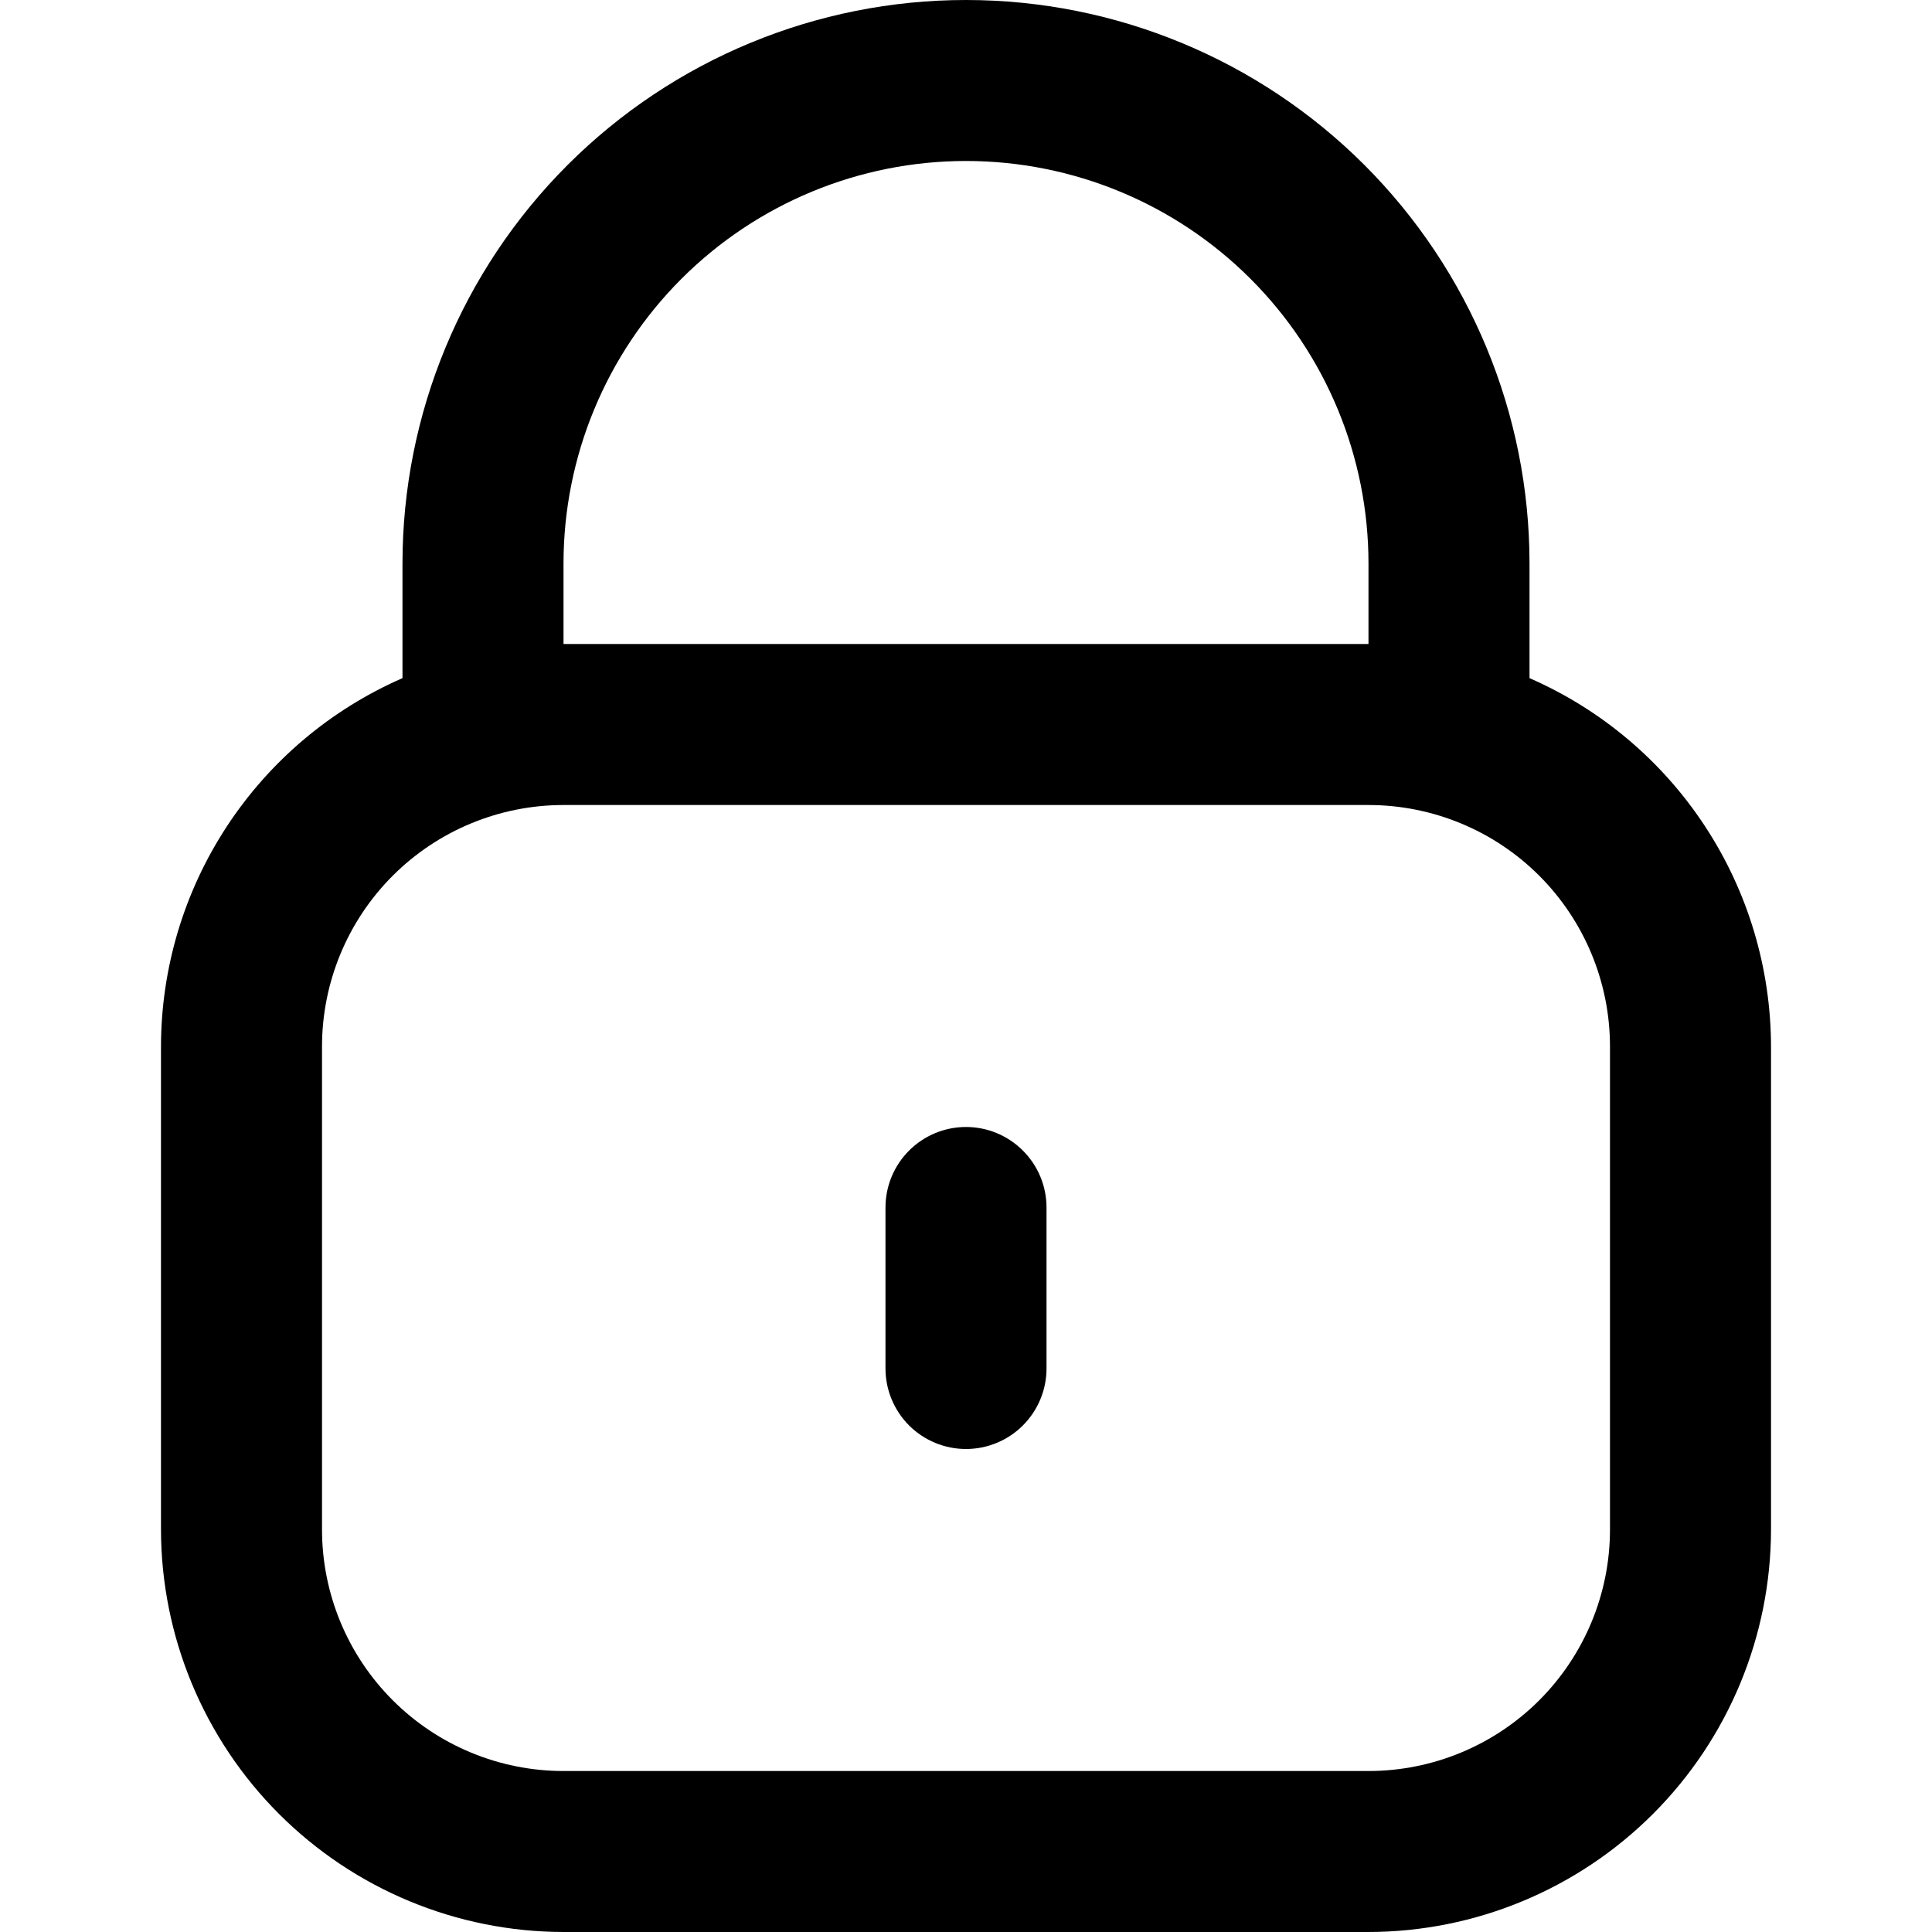 <svg width="40" height="40" viewBox="0 0 40 40" xmlns="http://www.w3.org/2000/svg">
<g clip-path="url(#clip0_42_216)">
<path d="M31.667 14.04V11.667C31.667 8.572 30.437 5.605 28.25 3.417C26.062 1.229 23.094 0 20 0C16.906 0 13.938 1.229 11.75 3.417C9.562 5.605 8.333 8.572 8.333 11.667V14.04C6.849 14.688 5.585 15.754 4.697 17.109C3.809 18.463 3.335 20.047 3.333 21.667V31.667C3.336 33.876 4.215 35.994 5.777 37.556C7.339 39.118 9.457 39.997 11.667 40H28.333C30.543 39.997 32.661 39.118 34.223 37.556C35.785 35.994 36.664 33.876 36.667 31.667V21.667C36.664 20.047 36.19 18.463 35.302 17.109C34.414 15.754 33.151 14.688 31.667 14.04V14.04ZM11.667 11.667C11.667 9.457 12.545 7.337 14.107 5.774C15.67 4.211 17.79 3.333 20 3.333C22.21 3.333 24.33 4.211 25.892 5.774C27.455 7.337 28.333 9.457 28.333 11.667V13.333H11.667V11.667ZM33.333 31.667C33.333 32.993 32.806 34.264 31.869 35.202C30.931 36.14 29.659 36.667 28.333 36.667H11.667C10.341 36.667 9.069 36.14 8.131 35.202C7.193 34.264 6.667 32.993 6.667 31.667V21.667C6.667 20.341 7.193 19.069 8.131 18.131C9.069 17.193 10.341 16.667 11.667 16.667H28.333C29.659 16.667 30.931 17.193 31.869 18.131C32.806 19.069 33.333 20.341 33.333 21.667V31.667Z"/>
<path d="M20 23.333C19.558 23.333 19.134 23.509 18.821 23.822C18.509 24.134 18.333 24.558 18.333 25V28.333C18.333 28.775 18.509 29.199 18.821 29.512C19.134 29.824 19.558 30 20 30C20.442 30 20.866 29.824 21.178 29.512C21.491 29.199 21.667 28.775 21.667 28.333V25C21.667 24.558 21.491 24.134 21.178 23.822C20.866 23.509 20.442 23.333 20 23.333Z"/>
</g>
</svg>

